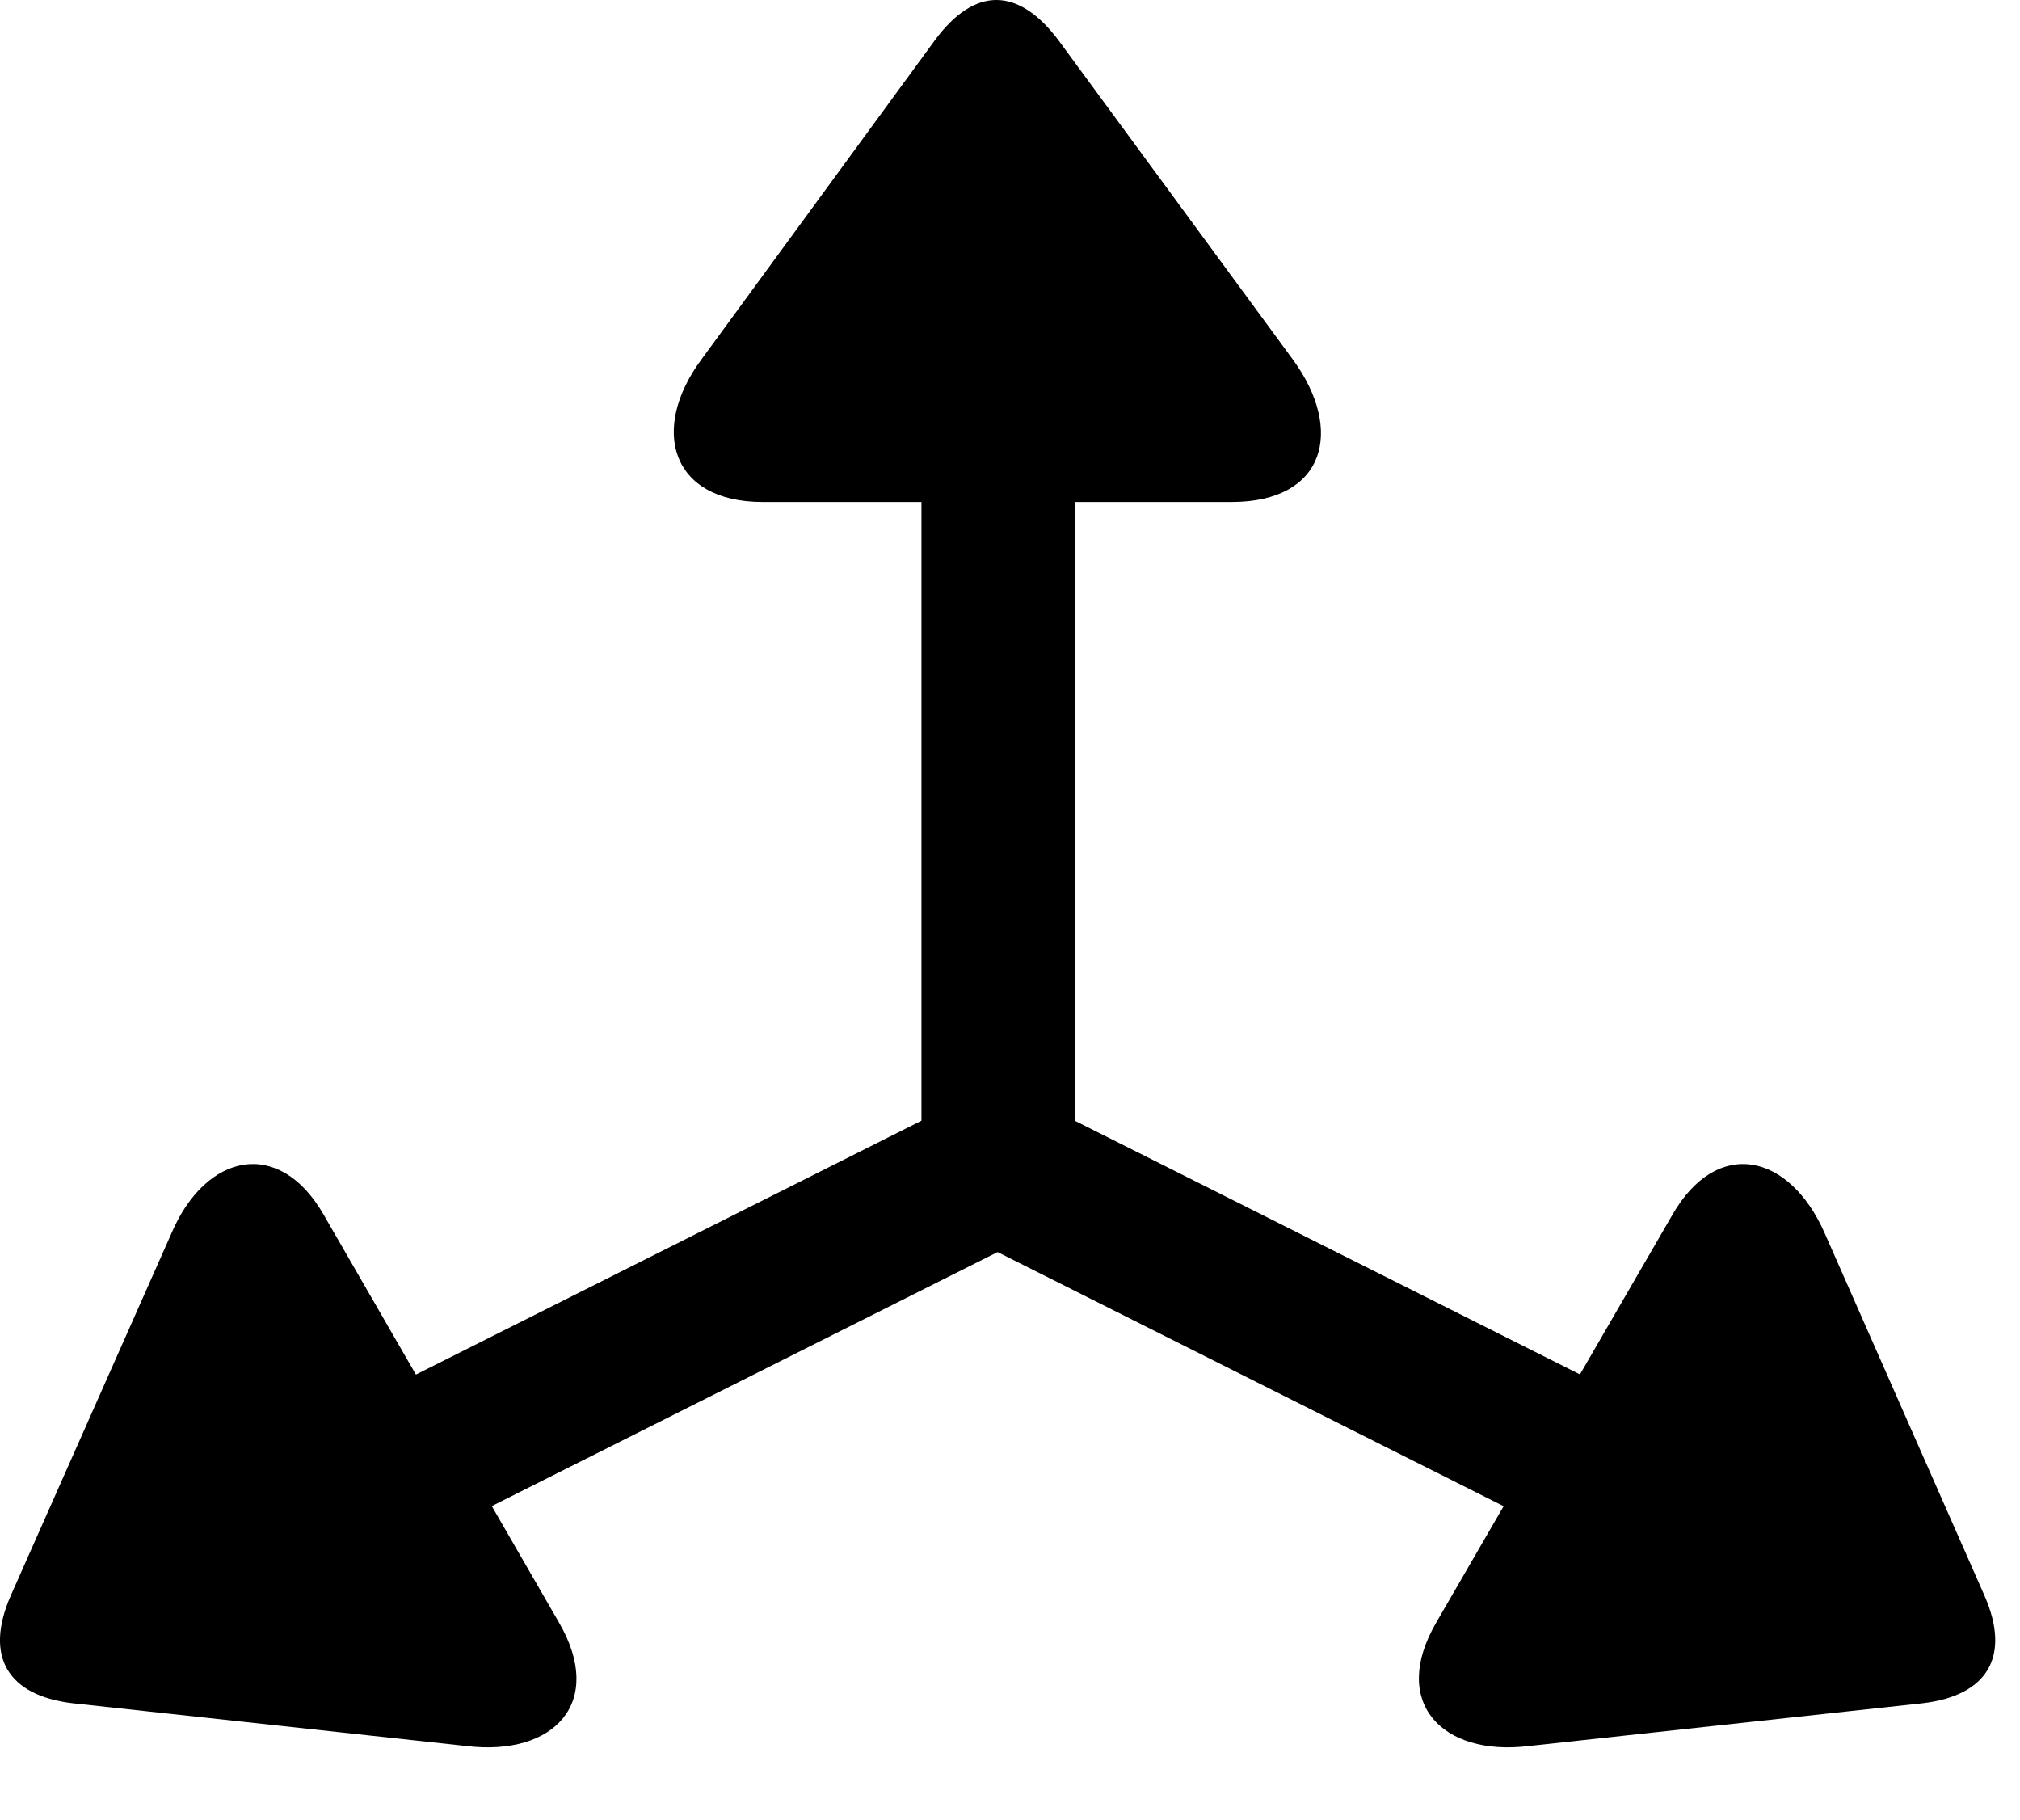 <svg version="1.1" xmlns="http://www.w3.org/2000/svg" xmlns:xlink="http://www.w3.org/1999/xlink" viewBox="0 0 29.02 26.137">
 <g>
  
  <path d="M3.49 20.991L4.584 22.878L14.332 17.984L24.08 22.878L25.188 20.991L15.44 16.097L15.44 4.558L13.238 4.558L13.238 16.097ZM0.154 22.919C-0.229 23.794 0.113 24.355 1.043 24.464L6.703 25.079C7.961 25.23 8.699 24.451 8.029 23.302L4.652 17.451C4.01 16.329 2.957 16.562 2.465 17.71ZM28.51 22.919L26.213 17.71C25.707 16.562 24.668 16.329 24.025 17.451L20.635 23.302C19.965 24.451 20.717 25.23 21.961 25.079L27.621 24.464C28.551 24.355 28.893 23.794 28.51 22.919ZM13.43 0.579L10.08 5.159C9.328 6.171 9.643 7.21 10.955 7.21L17.695 7.21C19.035 7.21 19.322 6.185 18.57 5.159L15.207 0.579C14.633-0.186 14.004-0.2 13.43 0.579Z" style="fill:hsl(0 0 0/0.85)"></path>
 </g>
</svg>